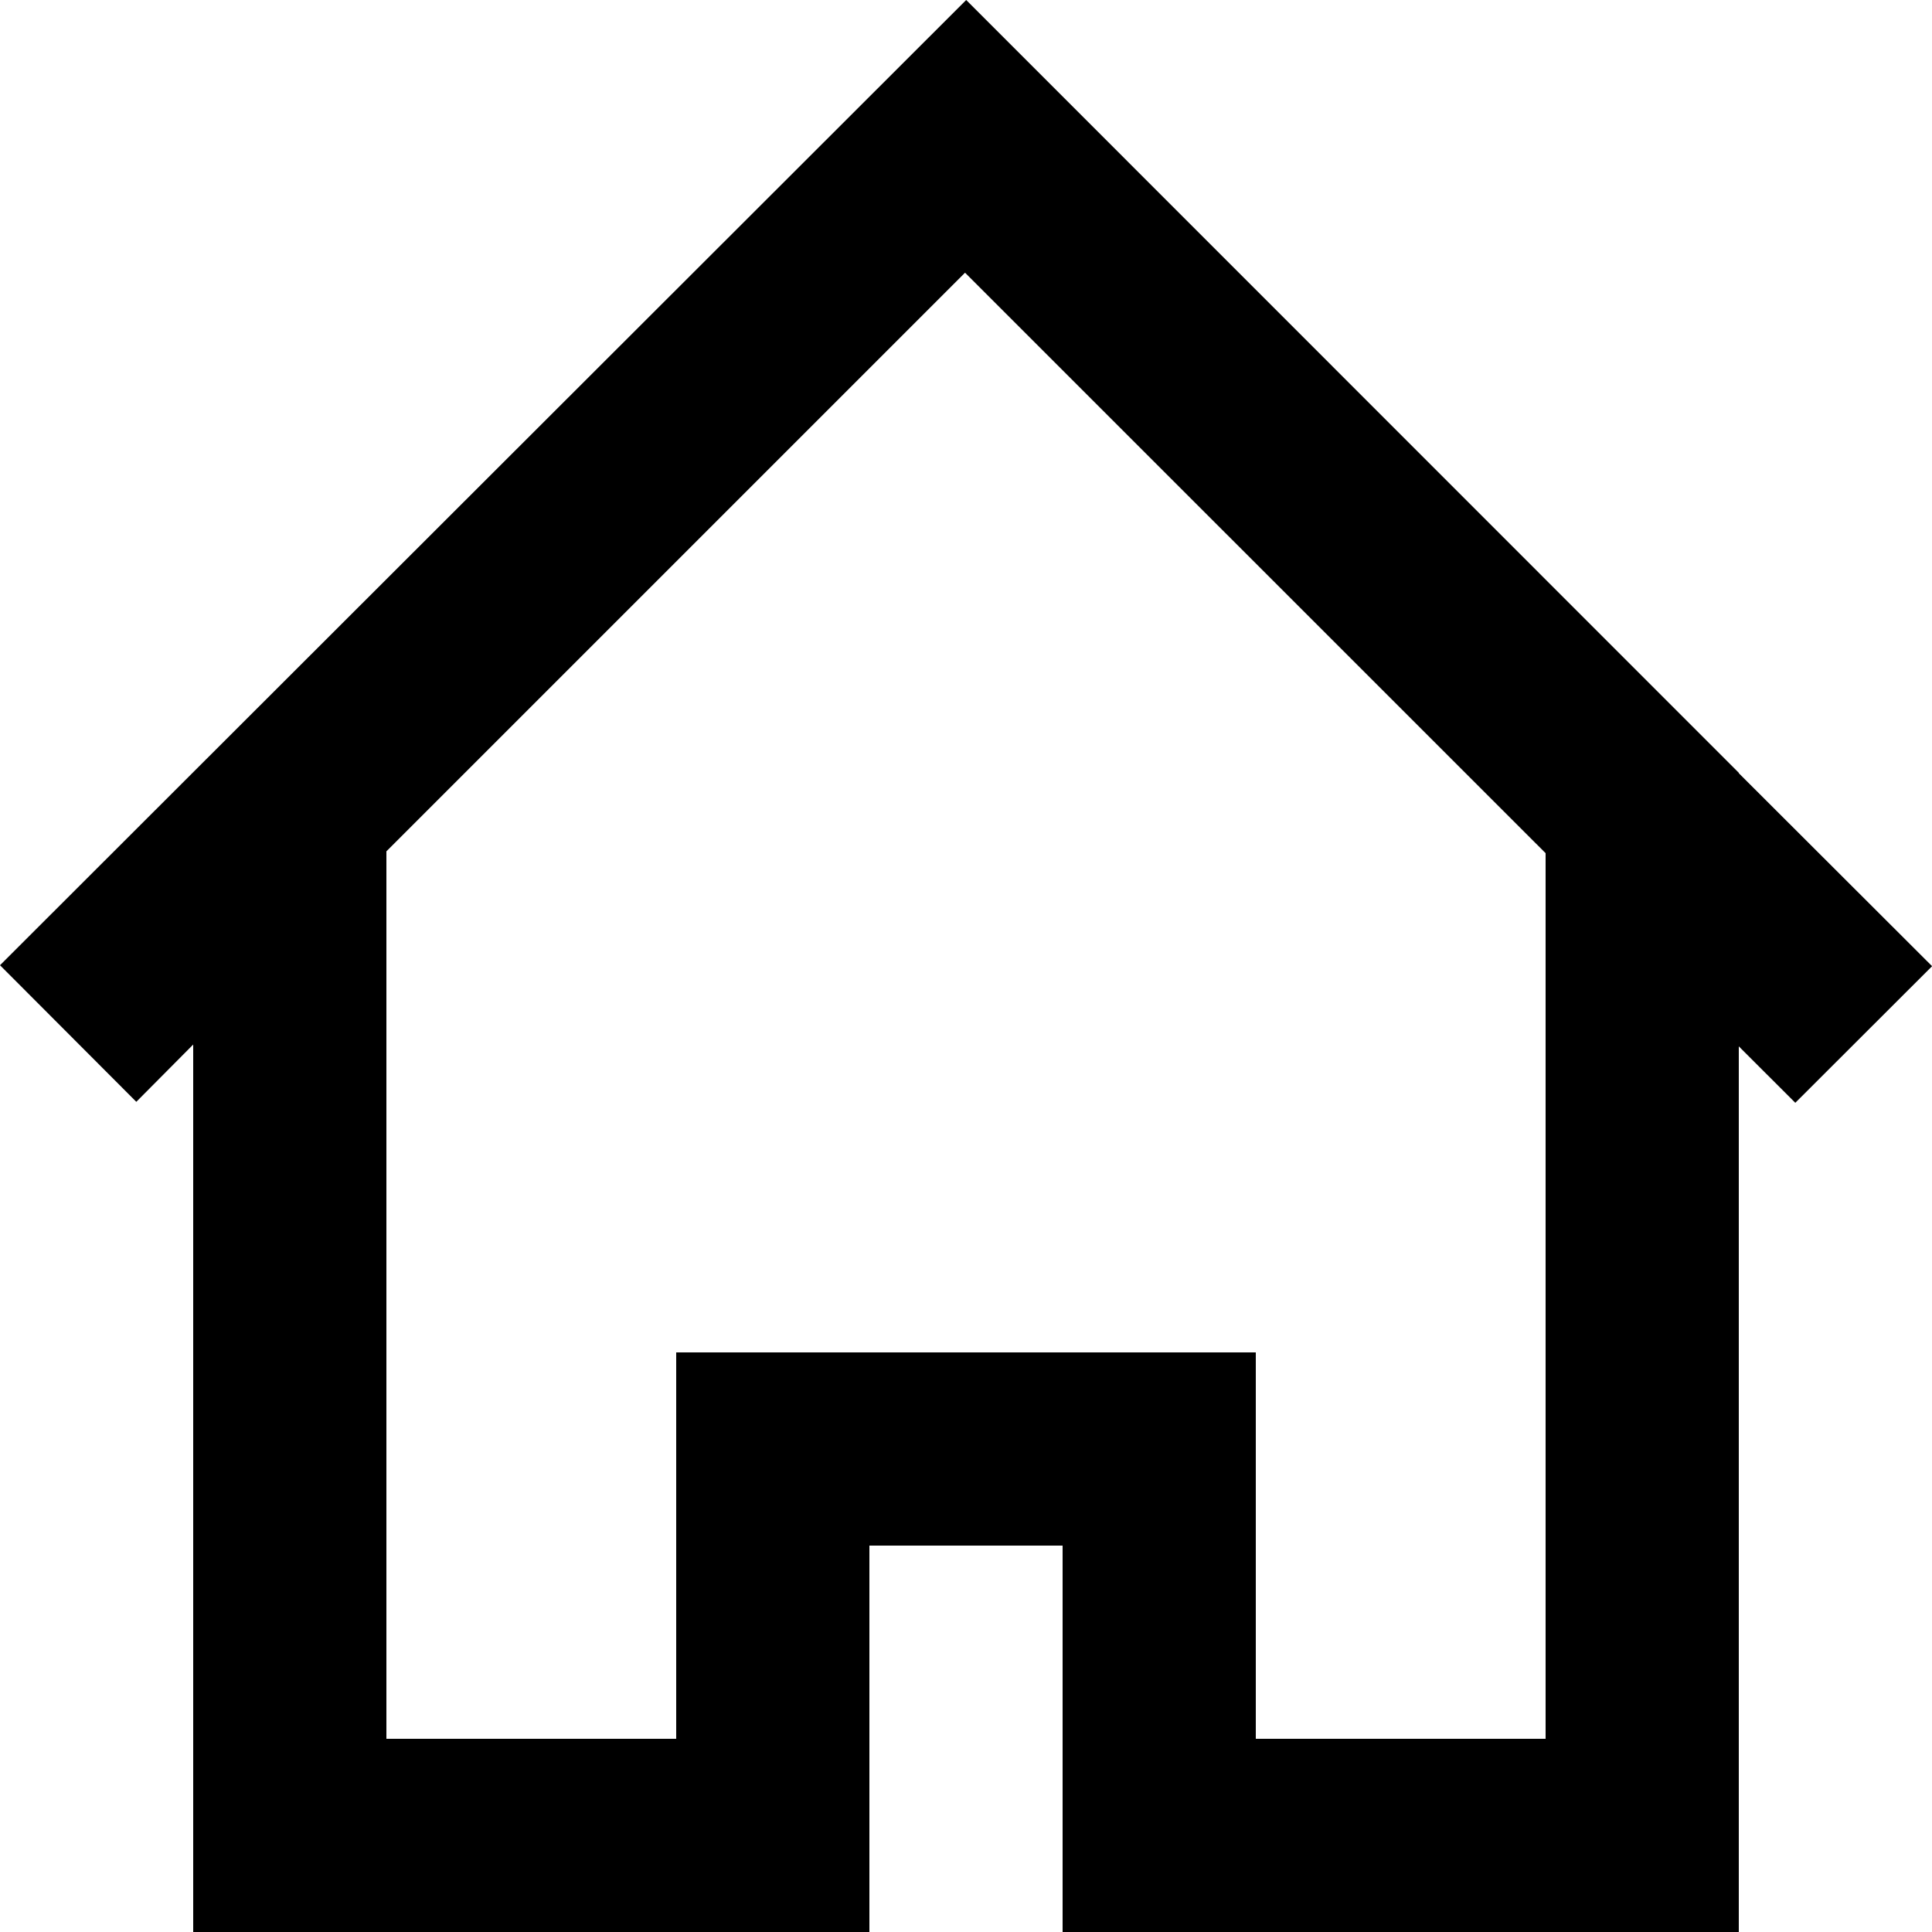<svg width="20" height="20" viewBox="0 0 20 20" fill="none" xmlns="http://www.w3.org/2000/svg">
<path fill-rule="evenodd" clip-rule="evenodd" d="M16 18H13V14H7V18H4V8.813L9.99 2.823L16 8.832V18ZM18 8.004V8L10.002 0L0 9.992L1.411 11.406L2 10.813V20H9V16H11V20H18V19.997V10.832L18.585 11.416L20.001 10.002L18 8.004Z" fill="currentColor"/>
</svg>
